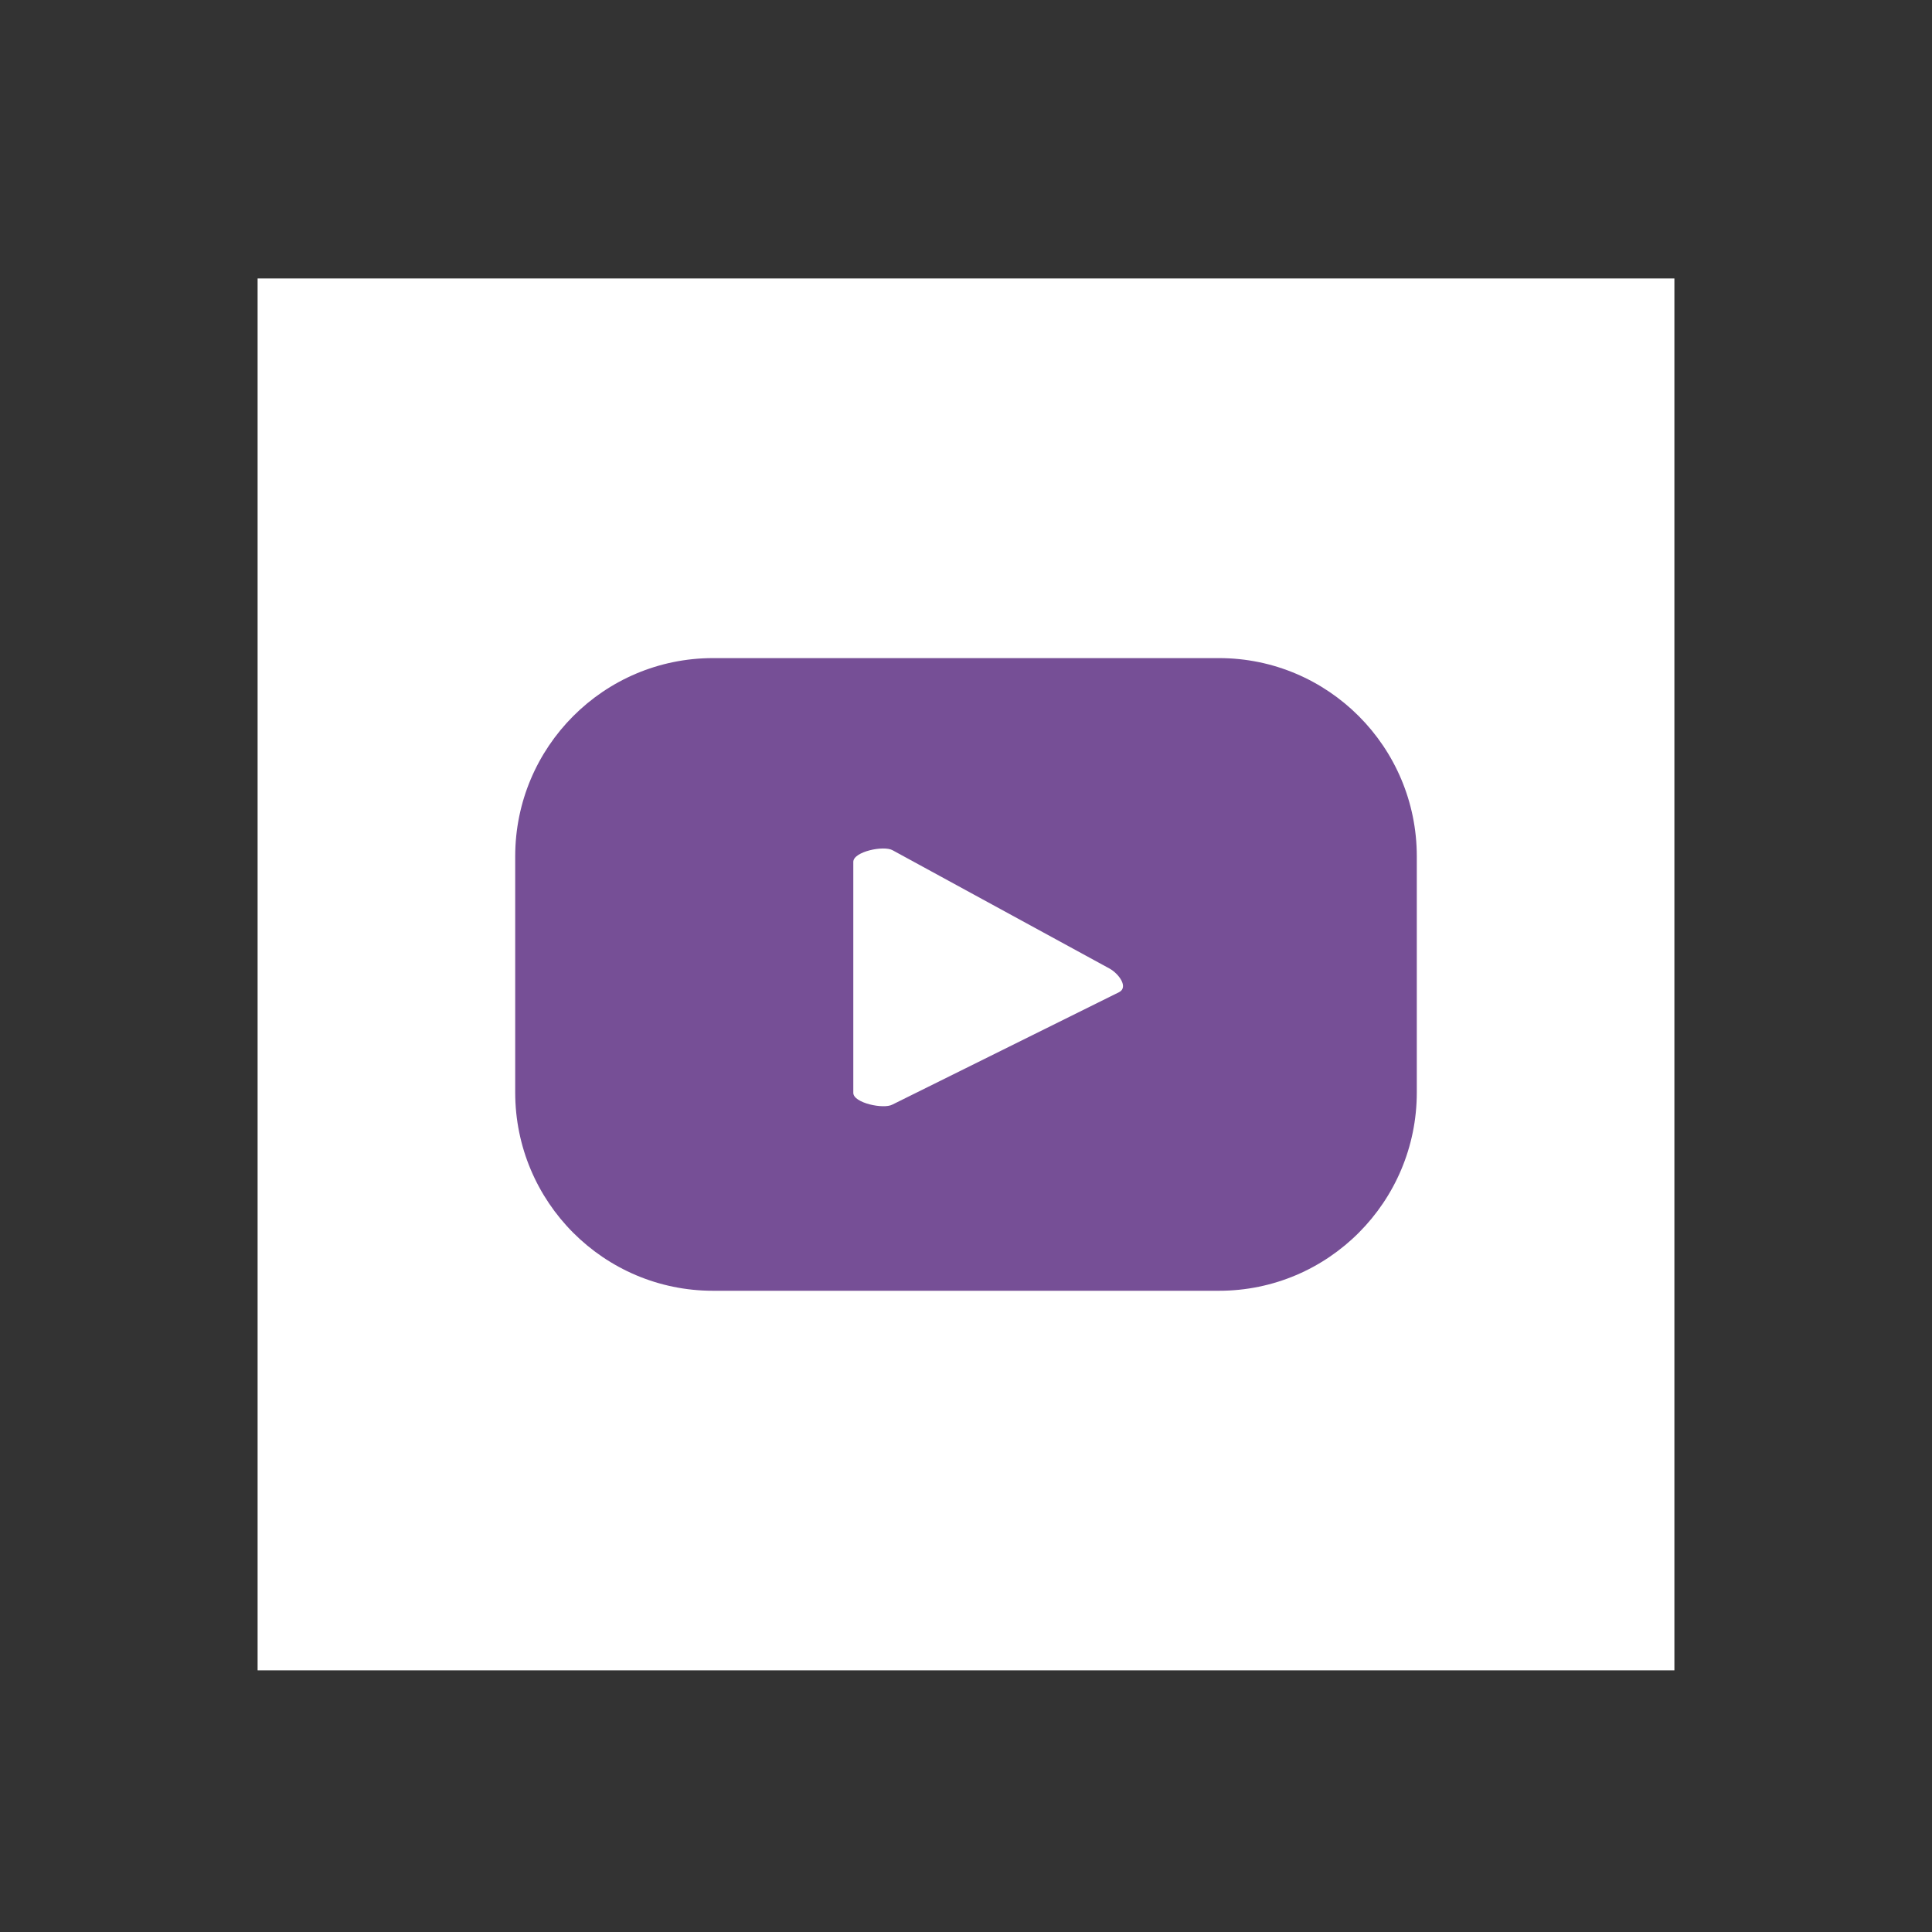 <svg width="30" height="30" viewBox="0 0 30 30" fill="none" xmlns="http://www.w3.org/2000/svg">
<rect x="0" y="0" width="30" height="30" fill="#333333" stroke="none"/>
<rect x="4" y="4.324" width="22" height="21.613" fill="white"/>
<path d="M17.38 15.405L13.857 17.152C13.719 17.227 13.25 17.127 13.25 16.97V13.383C13.25 13.224 13.723 13.124 13.861 13.203L17.233 15.042C17.375 15.123 17.523 15.327 17.38 15.405ZM22 13.298C22 11.598 20.624 10.219 18.928 10.219H11.072C9.375 10.219 8 11.598 8 13.298V16.963C8 18.664 9.375 20.043 11.072 20.043H18.928C20.624 20.043 22 18.664 22 16.963V13.298Z" fill="#764F96"/>
</svg>
